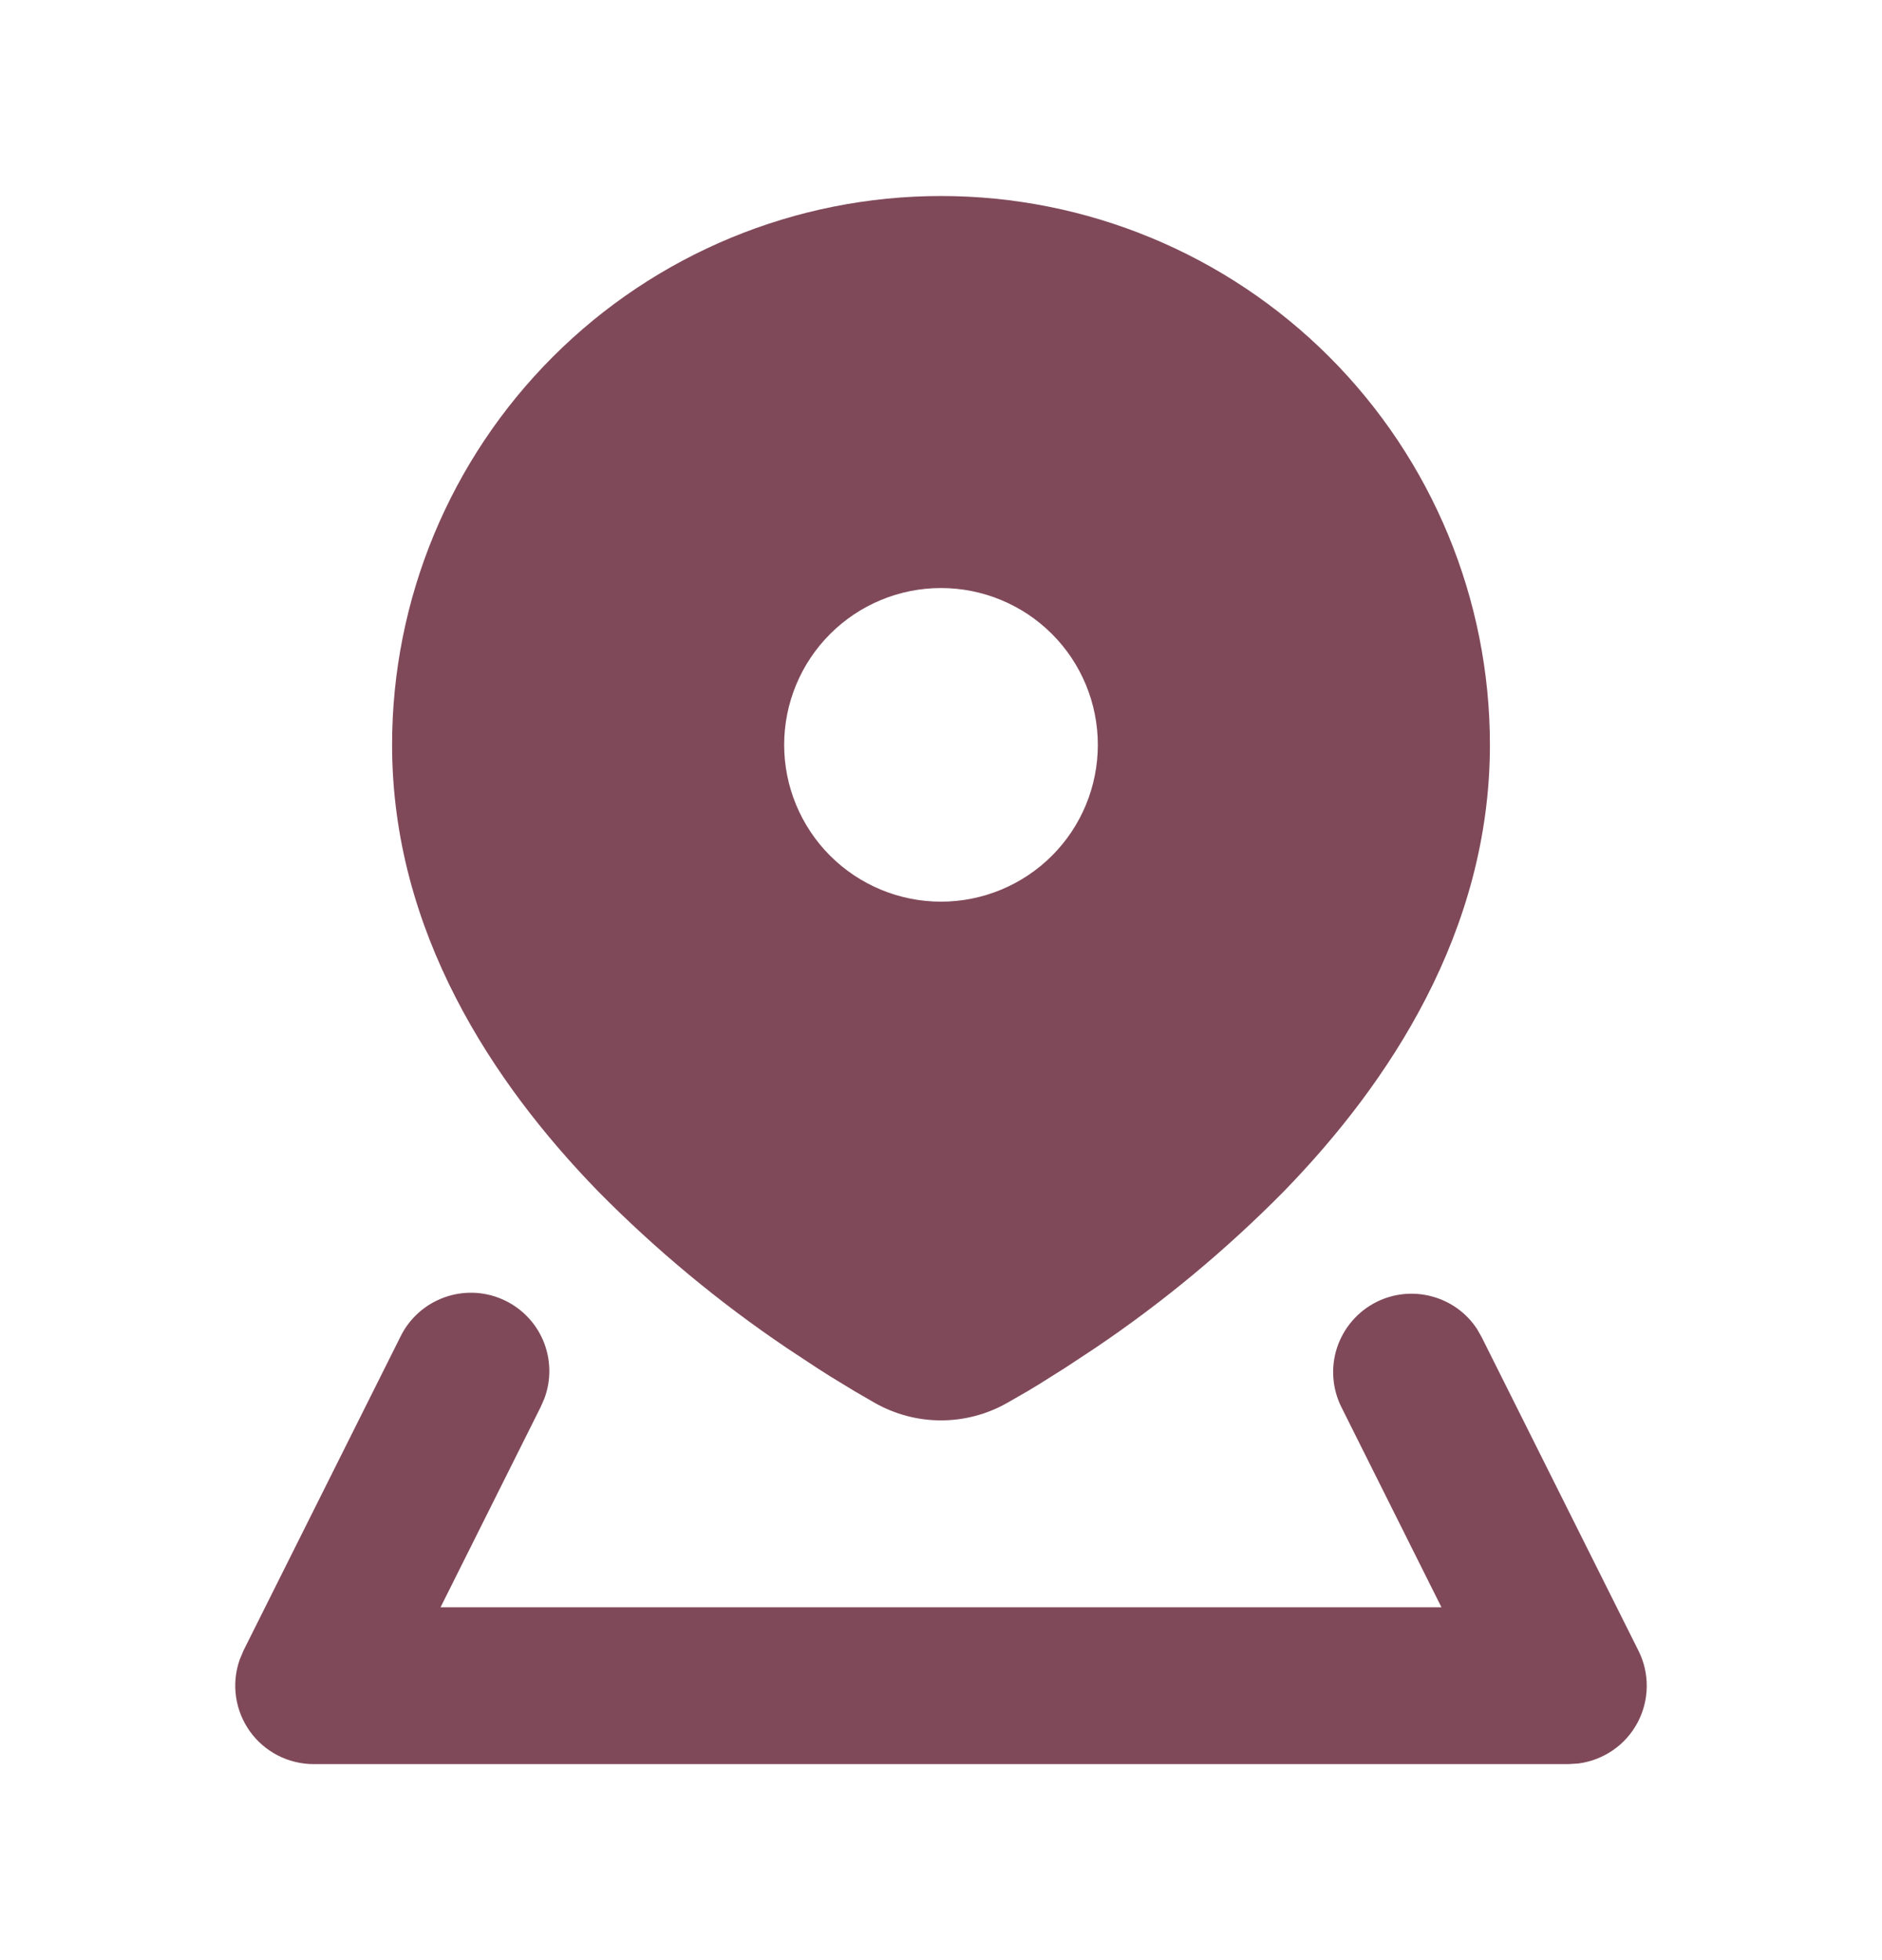 <svg width="24" height="25" viewBox="0 0 24 25" fill="none" xmlns="http://www.w3.org/2000/svg">
<g id="mingcute:location-3-fill" opacity="0.8" clip-path="url(#clip0_1_491)">
<g id="Group">
<path id="Vector" fill-rule="evenodd" clip-rule="evenodd" d="M17.553 16.606C17.772 16.496 18.024 16.471 18.26 16.535C18.497 16.598 18.702 16.746 18.836 16.951L18.894 17.053L20.894 21.053C20.966 21.196 21.002 21.353 21 21.513C20.998 21.672 20.958 21.829 20.883 21.97C20.808 22.111 20.701 22.232 20.57 22.322C20.438 22.413 20.288 22.471 20.129 22.492L20 22.5H4C3.841 22.5 3.684 22.462 3.542 22.389C3.4 22.316 3.278 22.21 3.185 22.08C3.093 21.95 3.033 21.8 3.01 21.642C2.987 21.484 3.003 21.323 3.055 21.172L3.105 21.052L5.105 17.052C5.217 16.82 5.415 16.641 5.656 16.551C5.897 16.461 6.163 16.467 6.4 16.569C6.636 16.67 6.825 16.859 6.926 17.096C7.026 17.332 7.032 17.599 6.941 17.84L6.894 17.947L5.618 20.5H18.382L17.106 17.947C16.988 17.71 16.968 17.435 17.052 17.184C17.136 16.933 17.316 16.725 17.553 16.606ZM12 2.5C13.857 2.5 15.637 3.237 16.95 4.55C18.263 5.863 19 7.643 19 9.5C19 11.882 17.711 13.817 16.377 15.19C15.64 15.938 14.831 16.611 13.959 17.198L13.586 17.444L13.254 17.653L13.105 17.743L12.848 17.891C12.32 18.191 11.68 18.191 11.152 17.891L10.895 17.742L10.585 17.553L10.414 17.444L10.041 17.198C9.17 16.611 8.36 15.938 7.623 15.19C6.289 13.817 5 11.882 5 9.5C5 7.643 5.738 5.863 7.051 4.55C8.363 3.237 10.144 2.5 12 2.5ZM12 7.5C11.47 7.5 10.961 7.711 10.586 8.086C10.211 8.461 10 8.97 10 9.5C10 10.03 10.211 10.539 10.586 10.914C10.961 11.289 11.47 11.5 12 11.5C12.531 11.5 13.04 11.289 13.415 10.914C13.79 10.539 14 10.03 14 9.5C14 8.97 13.79 8.461 13.415 8.086C13.04 7.711 12.531 7.5 12 7.5Z" fill="#601C31"/>
</g>
</g>
<defs>
<clipPath id="clip0_1_491">
<rect width="24" height="24" fill="white" transform="translate(0 0.5)"/>
</clipPath>
</defs>
</svg>

